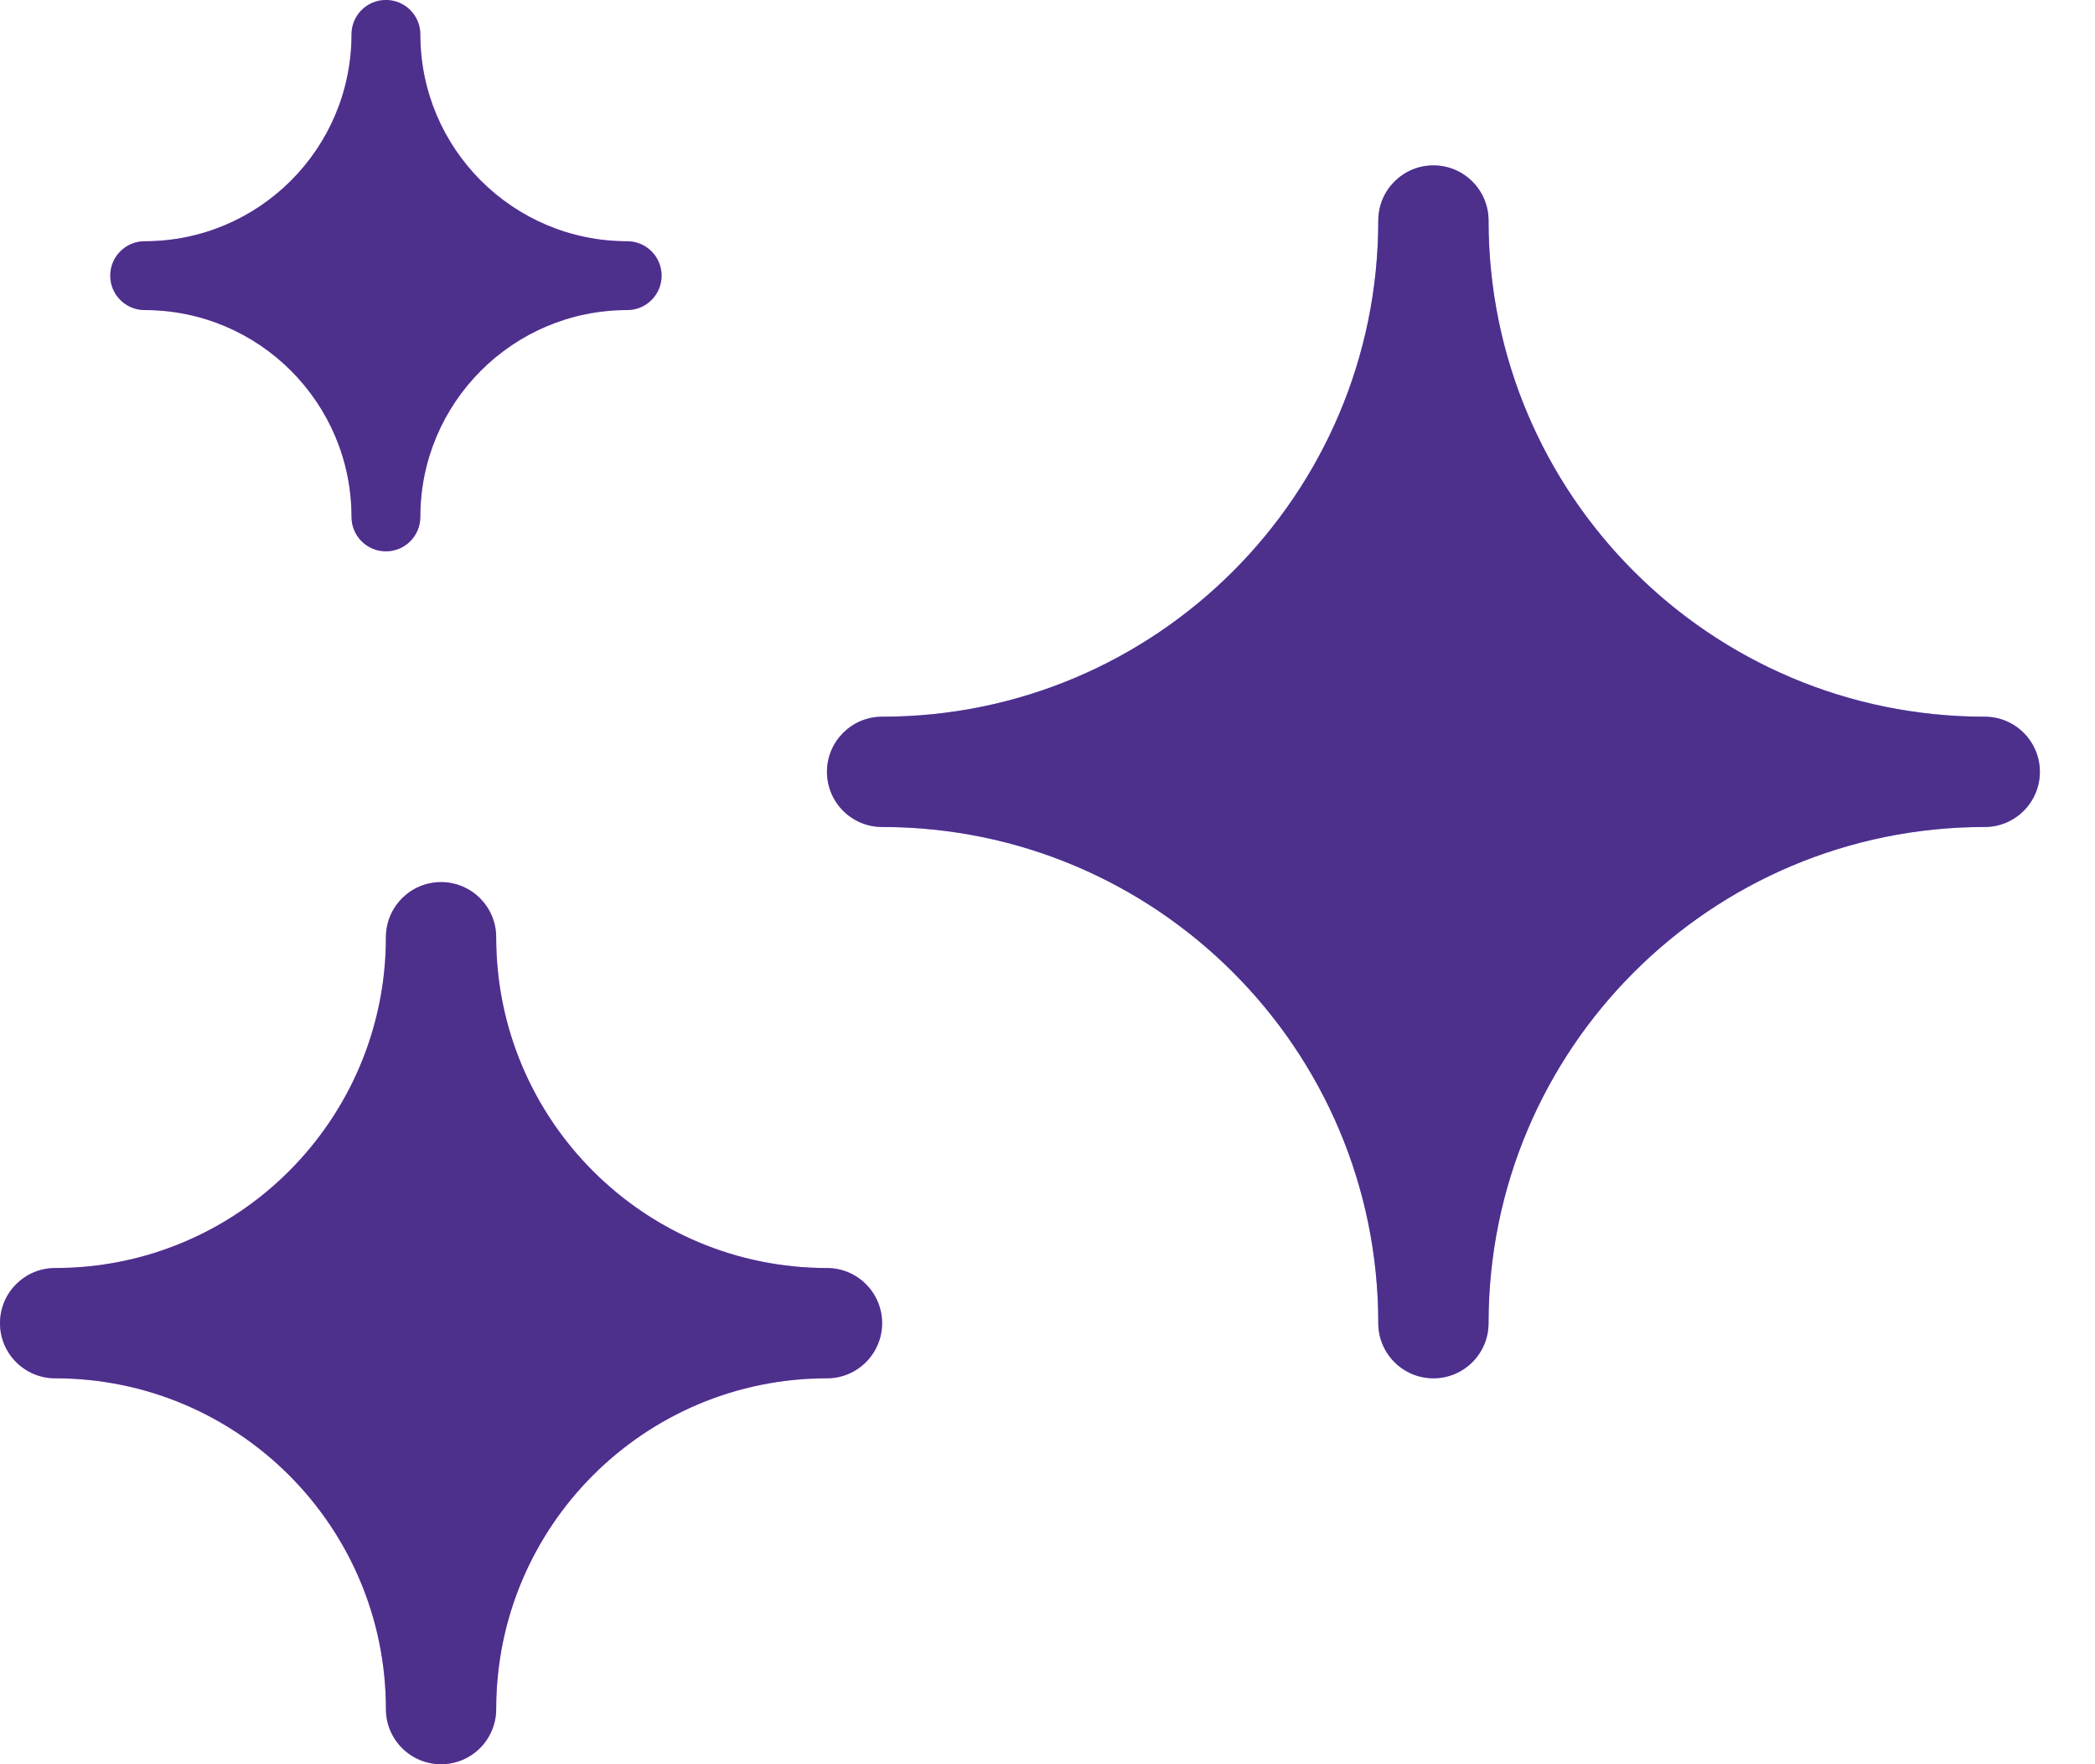 <svg width="19" height="16" viewBox="0 0 19 16" fill="none" xmlns="http://www.w3.org/2000/svg">
<path d="M6 2.5C6 2.327 5.86 2.188 5.688 2.188C4.652 2.188 3.812 1.348 3.812 0.312C3.812 0.14 3.673 0 3.5 0C3.327 0 3.188 0.14 3.188 0.312C3.188 1.348 2.348 2.188 1.312 2.188C1.14 2.188 1 2.327 1 2.5C1 2.673 1.14 2.812 1.312 2.812C2.348 2.812 3.188 3.652 3.188 4.688C3.188 4.86 3.327 5 3.5 5C3.673 5 3.812 4.86 3.812 4.688C3.812 3.652 4.652 2.812 5.688 2.812C5.86 2.812 6 2.673 6 2.5Z" fill="url(#paint0_linear_2_3085)" style="mix-blend-mode:screen"/>
<path d="M6 2.5C6 2.327 5.86 2.188 5.688 2.188C4.652 2.188 3.812 1.348 3.812 0.312C3.812 0.14 3.673 0 3.5 0C3.327 0 3.188 0.14 3.188 0.312C3.188 1.348 2.348 2.188 1.312 2.188C1.14 2.188 1 2.327 1 2.5C1 2.673 1.14 2.812 1.312 2.812C2.348 2.812 3.188 3.652 3.188 4.688C3.188 4.86 3.327 5 3.5 5C3.673 5 3.812 4.86 3.812 4.688C3.812 3.652 4.652 2.812 5.688 2.812C5.86 2.812 6 2.673 6 2.5Z" fill="#4D2F8C"/>
<path d="M13.5 2C13.5 1.724 13.276 1.5 13 1.5C12.724 1.5 12.5 1.724 12.5 2C12.5 4.485 10.485 6.5 8 6.5C7.724 6.5 7.5 6.724 7.5 7C7.5 7.276 7.724 7.5 8 7.5C10.485 7.5 12.5 9.514 12.5 12C12.5 12.276 12.724 12.5 13 12.5C13.276 12.5 13.5 12.276 13.5 12C13.5 9.514 15.514 7.5 18 7.5C18.276 7.5 18.5 7.276 18.5 7C18.5 6.724 18.276 6.5 18 6.5C15.514 6.5 13.5 4.485 13.5 2Z" fill="url(#paint1_linear_2_3085)" style="mix-blend-mode:screen"/>
<path d="M13.5 2C13.5 1.724 13.276 1.5 13 1.5C12.724 1.5 12.5 1.724 12.5 2C12.5 4.485 10.485 6.5 8 6.5C7.724 6.5 7.5 6.724 7.5 7C7.5 7.276 7.724 7.5 8 7.5C10.485 7.5 12.5 9.514 12.5 12C12.5 12.276 12.724 12.5 13 12.5C13.276 12.5 13.5 12.276 13.5 12C13.5 9.514 15.514 7.5 18 7.5C18.276 7.5 18.5 7.276 18.5 7C18.5 6.724 18.276 6.5 18 6.5C15.514 6.5 13.5 4.485 13.5 2Z" fill="#4D2F8C"/>
<path d="M4.5 8.5C4.5 8.224 4.276 8 4 8C3.724 8 3.5 8.224 3.5 8.5C3.5 10.157 2.157 11.5 0.5 11.5C0.224 11.5 0 11.724 0 12C0 12.276 0.224 12.5 0.5 12.5C2.157 12.5 3.5 13.843 3.5 15.5C3.5 15.776 3.724 16 4 16C4.276 16 4.5 15.776 4.5 15.5C4.5 13.843 5.843 12.5 7.5 12.5C7.776 12.5 8 12.276 8 12C8 11.724 7.776 11.5 7.5 11.5C5.843 11.5 4.5 10.157 4.5 8.5Z" fill="url(#paint2_linear_2_3085)" style="mix-blend-mode:screen"/>
<path d="M4.5 8.5C4.5 8.224 4.276 8 4 8C3.724 8 3.5 8.224 3.5 8.5C3.5 10.157 2.157 11.5 0.5 11.5C0.224 11.5 0 11.724 0 12C0 12.276 0.224 12.5 0.5 12.5C2.157 12.5 3.5 13.843 3.5 15.5C3.5 15.776 3.724 16 4 16C4.276 16 4.5 15.776 4.5 15.5C4.5 13.843 5.843 12.5 7.5 12.5C7.776 12.5 8 12.276 8 12C8 11.724 7.776 11.5 7.5 11.5C5.843 11.5 4.5 10.157 4.5 8.5Z" fill="#4D2F8C"/>
<defs>
<linearGradient id="paint0_linear_2_3085" x1="-3.7" y1="51.2" x2="64.75" y2="51.211" gradientUnits="userSpaceOnUse">
<stop stop-color="#E59CFF"/>
<stop offset="0.5" stop-color="#BA9CFF"/>
<stop offset="1" stop-color="#9CB2FF"/>
</linearGradient>
<linearGradient id="paint1_linear_2_3085" x1="-12.614" y1="21.091" x2="18.5" y2="21.096" gradientUnits="userSpaceOnUse">
<stop stop-color="#E59CFF"/>
<stop offset="0.5" stop-color="#BA9CFF"/>
<stop offset="1" stop-color="#9CB2FF"/>
</linearGradient>
<linearGradient id="paint2_linear_2_3085" x1="0" y1="16" x2="42.781" y2="16.007" gradientUnits="userSpaceOnUse">
<stop stop-color="#E59CFF"/>
<stop offset="0.5" stop-color="#BA9CFF"/>
<stop offset="1" stop-color="#9CB2FF"/>
</linearGradient>
</defs>
</svg>
